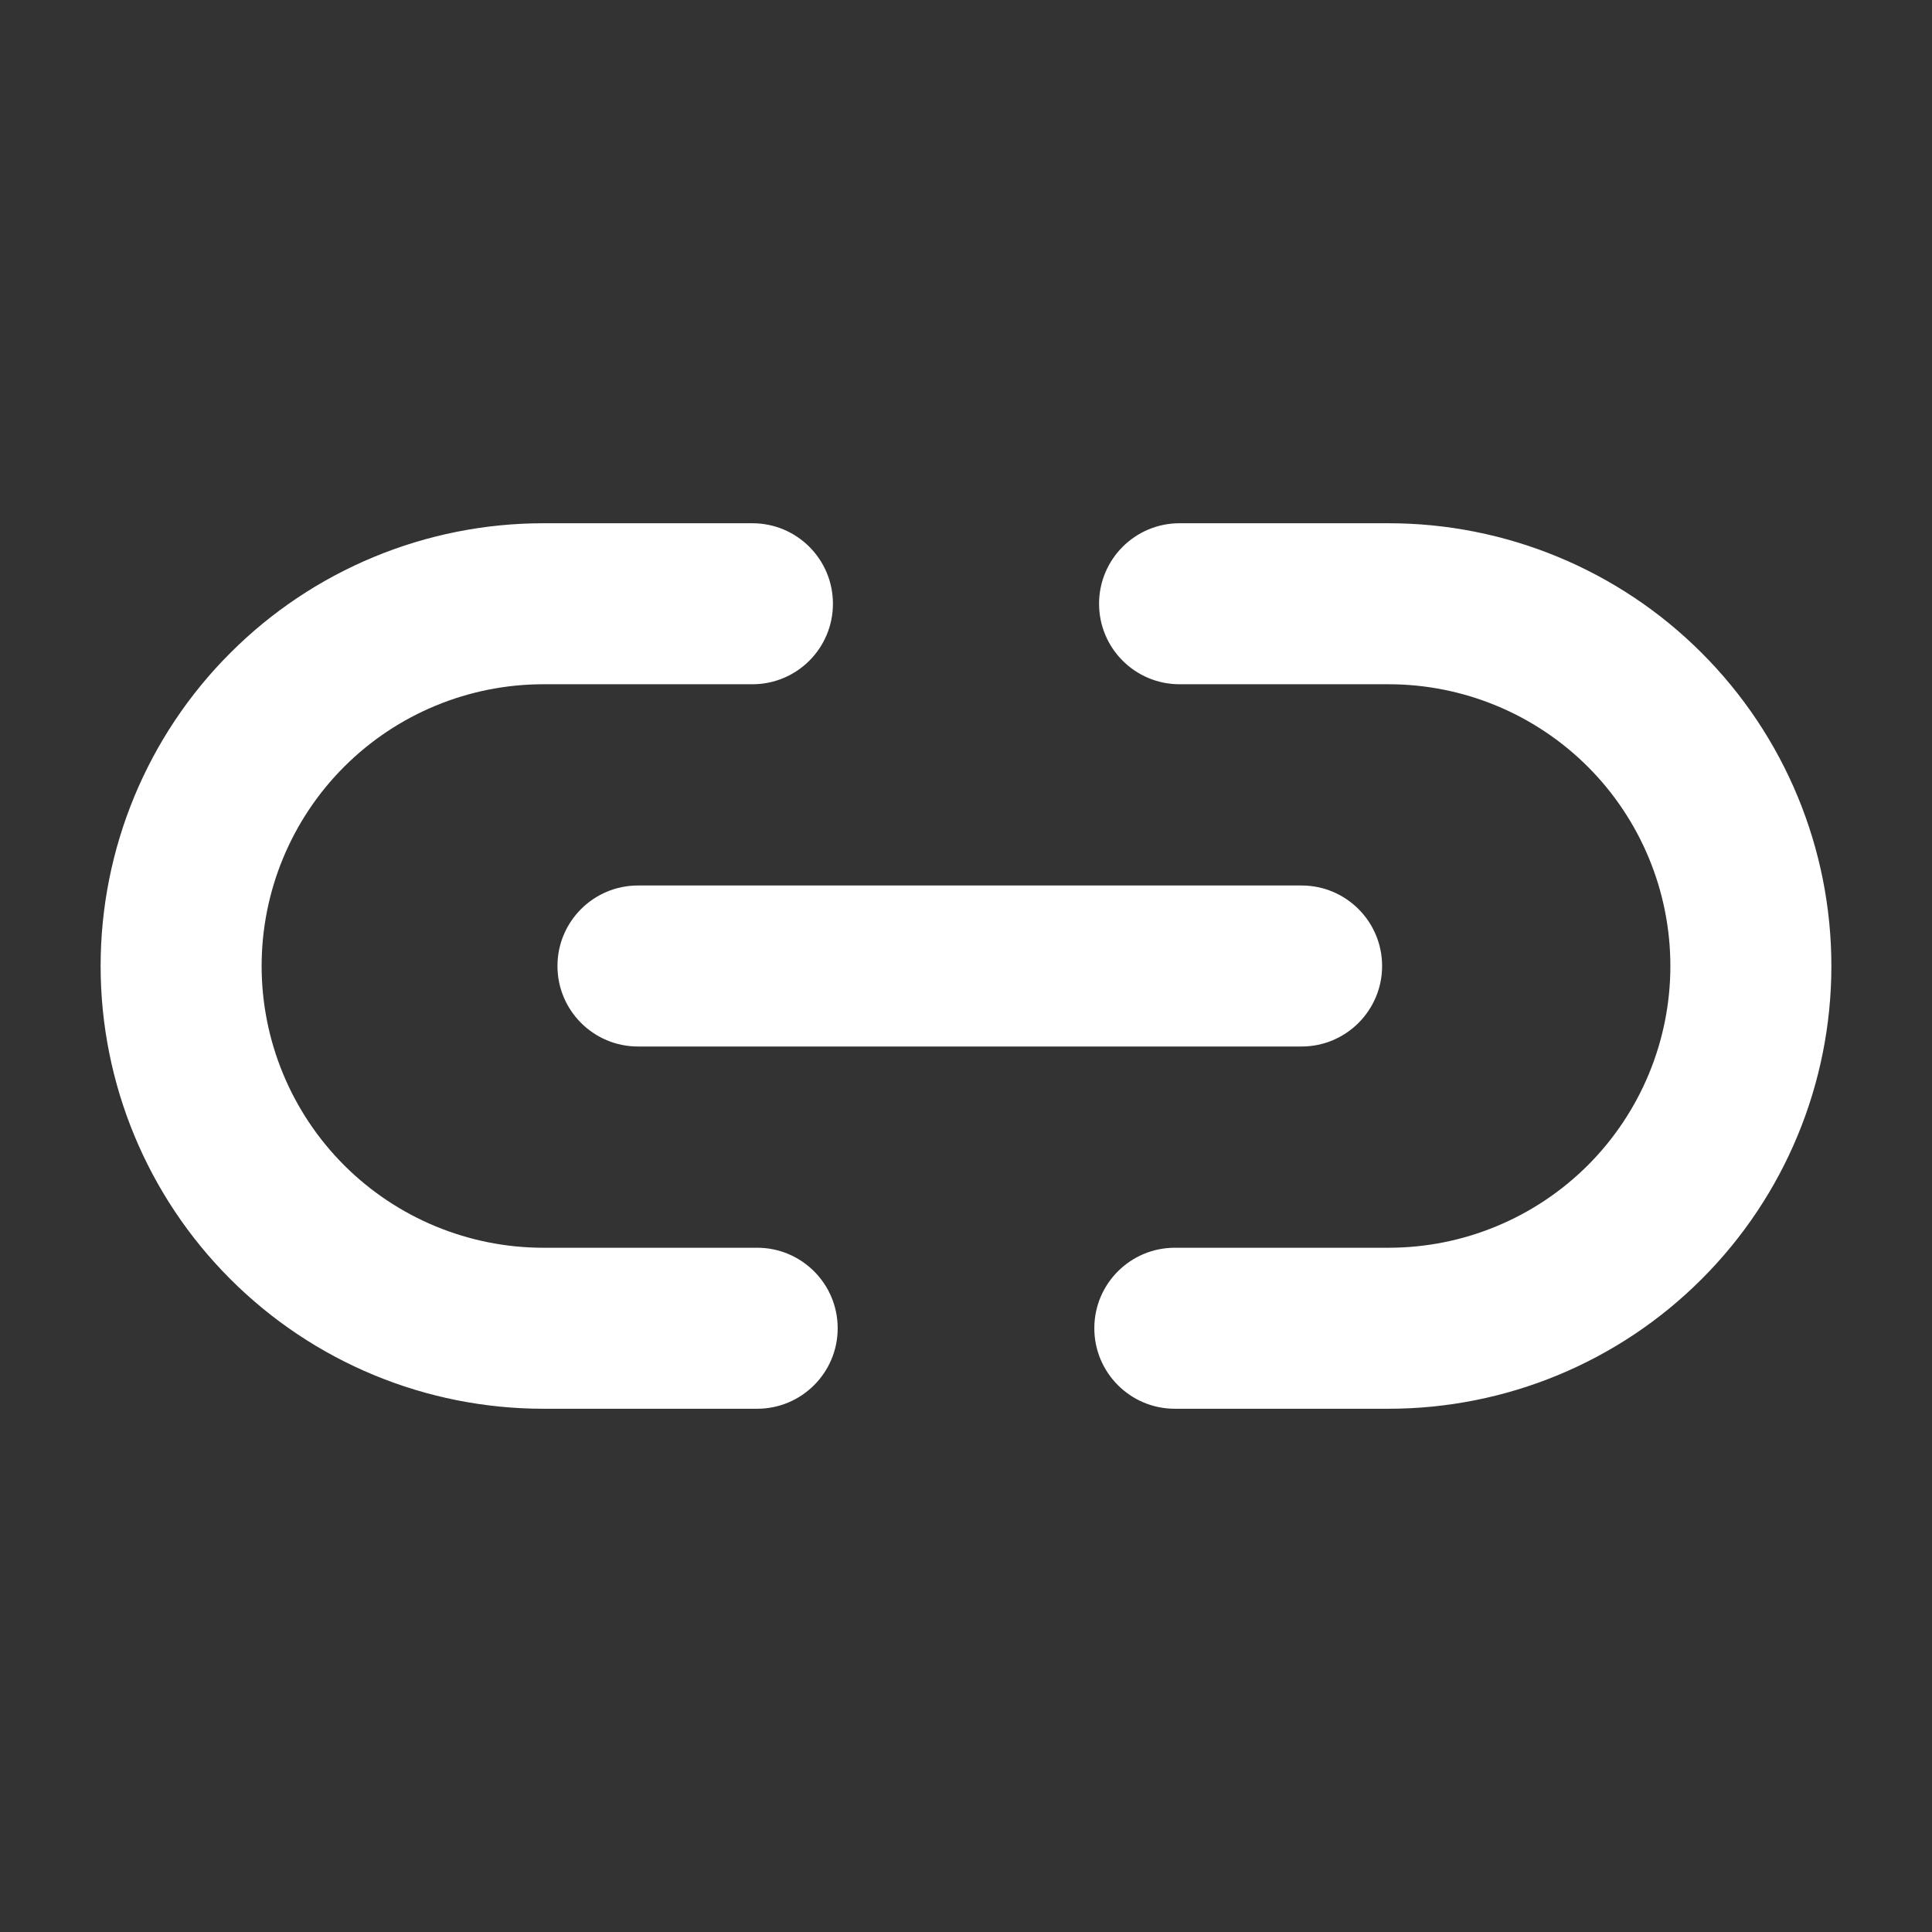 <svg width="24" height="24" viewBox="0 0 24 24" fill="none" xmlns="http://www.w3.org/2000/svg">
<rect x="0" y="0" width="24" height="24" fill="#333333" stroke="none"/>
<path d="M6.75 8.5C5.822 8.5 4.931 8.869 4.275 9.525C3.619 10.181 3.25 11.072 3.25 12C3.25 12.928 3.619 13.819 4.275 14.475C4.931 15.131 5.822 15.5 6.75 15.5H9.406C9.958 15.5 10.406 15.948 10.406 16.5C10.406 17.052 9.958 17.5 9.406 17.5H6.75C5.291 17.5 3.892 16.921 2.861 15.889C1.829 14.858 1.25 13.459 1.25 12C1.25 10.541 1.829 9.142 2.861 8.111C3.892 7.079 5.291 6.5 6.75 6.5H9.347C9.9 6.5 10.347 6.948 10.347 7.5C10.347 8.052 9.9 8.5 9.347 8.5H6.75Z" fill="white"/>
<path d="M13.653 7.5C13.653 6.948 14.1 6.5 14.653 6.5H17.25C18.709 6.5 20.108 7.079 21.139 8.111C22.171 9.142 22.75 10.541 22.75 12C22.75 13.459 22.171 14.858 21.139 15.889C20.108 16.921 18.709 17.5 17.25 17.5H14.594C14.042 17.5 13.594 17.052 13.594 16.5C13.594 15.948 14.042 15.5 14.594 15.5H17.25C18.178 15.5 19.068 15.131 19.725 14.475C20.381 13.819 20.75 12.928 20.75 12C20.75 11.072 20.381 10.181 19.725 9.525C19.068 8.869 18.178 8.5 17.25 8.5H14.653C14.1 8.5 13.653 8.052 13.653 7.5Z" fill="white"/>
<path d="M7.925 11C7.373 11 6.925 11.448 6.925 12C6.925 12.552 7.373 13 7.925 13H16.169C16.721 13 17.169 12.552 17.169 12C17.169 11.448 16.721 11 16.169 11H7.925Z" fill="white"/>
</svg>
